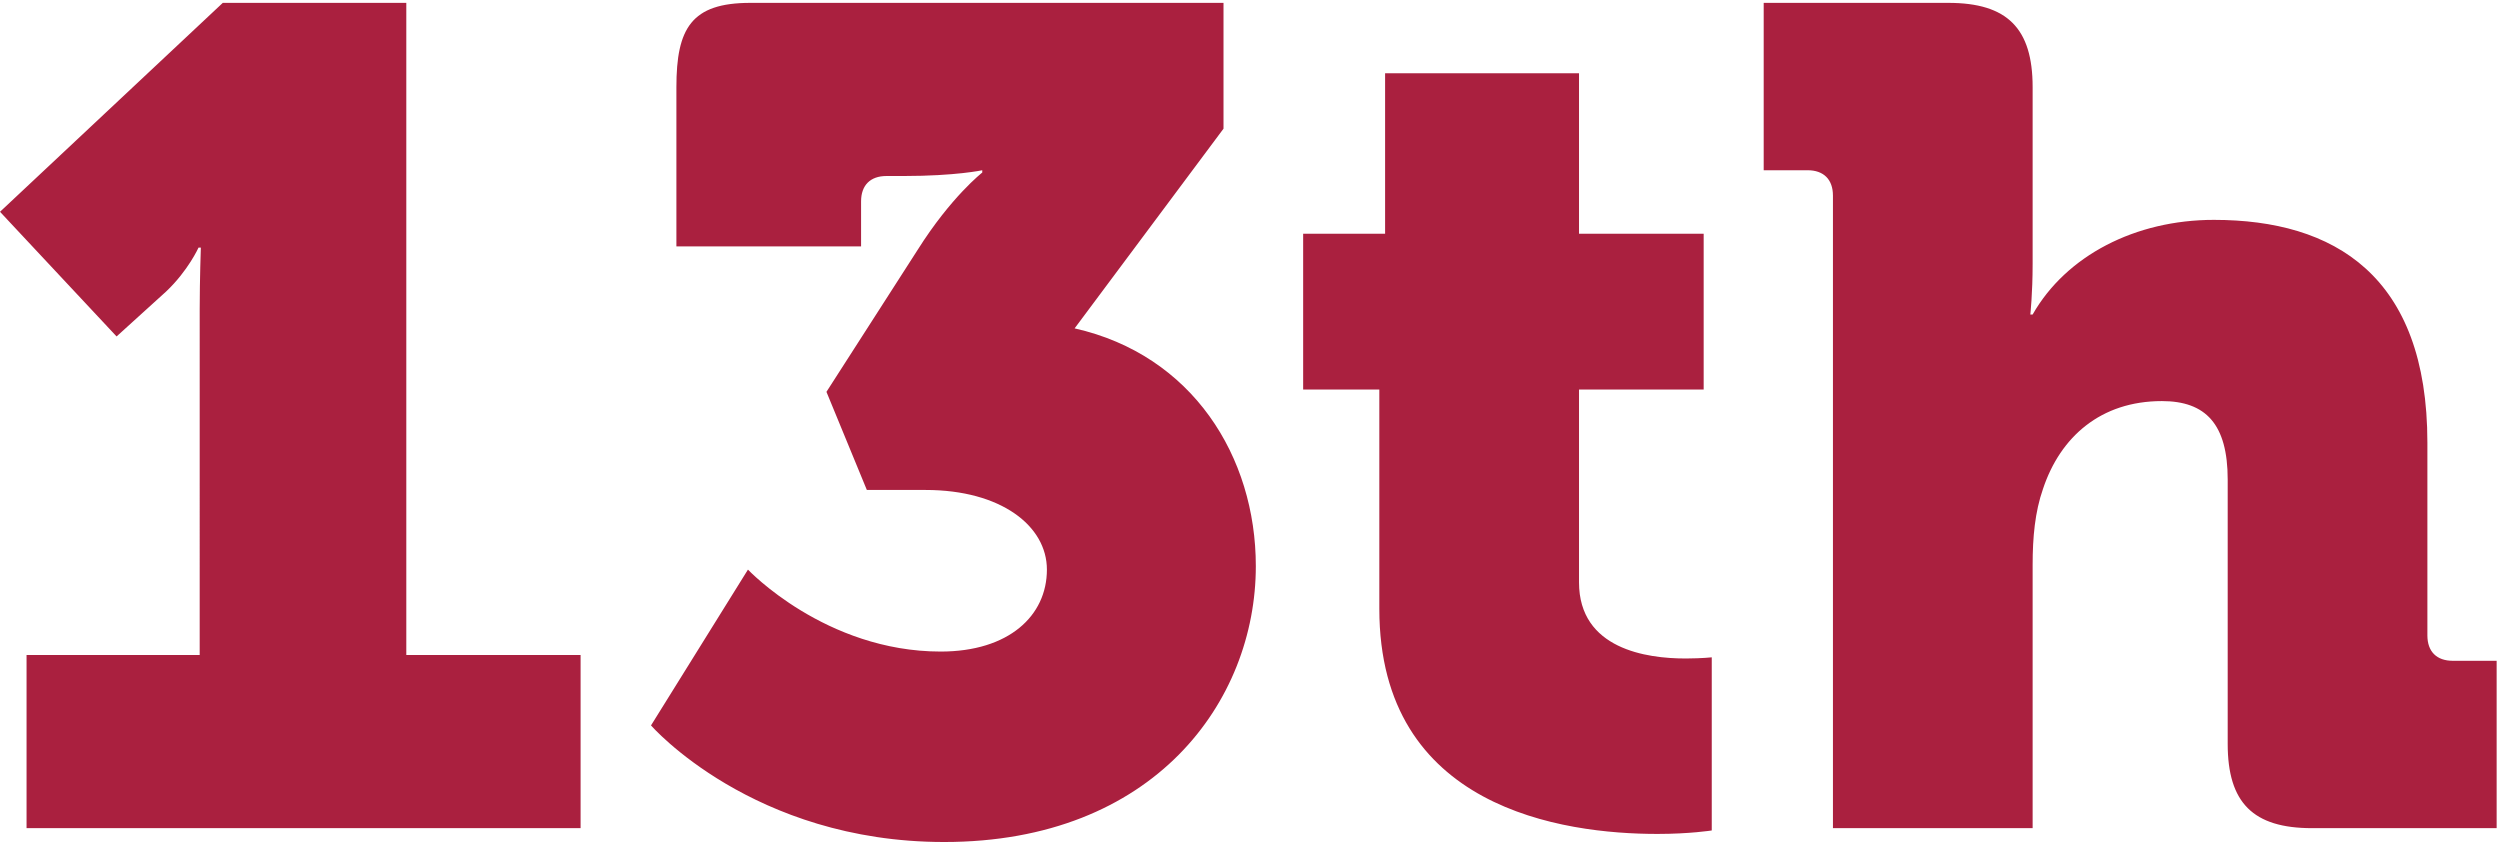 <?xml version="1.0" encoding="UTF-8"?>
<svg width="483px" height="163px" viewBox="0 0 483 163" version="1.1" xmlns="http://www.w3.org/2000/svg" xmlns:xlink="http://www.w3.org/1999/xlink">
    <title>13th</title>
    <g id="Desktop--🖥" stroke="none" stroke-width="1" fill="none" fill-rule="evenodd">
        <g id="Menu-Ouvert" transform="translate(-482, -174)" fill="#AA203F" fill-rule="nonzero">
            <g id="HERO-HEADER" transform="translate(-1, 0)">
                <g id="TEXTE-" transform="translate(213.5, 124)">
                    <path d="M381.671,210 L381.671,176.55 L347.998,176.55 L347.998,50.555 L312.541,50.555 L269.502,90.918 L292.024,115.002 L301.613,106.305 C305.851,102.291 307.858,97.831 307.858,97.831 L308.303,97.831 C308.303,97.831 308.089,103.85 308.081,109.767 L308.08,176.55 L274.63,176.55 L274.63,210 L381.671,210 Z M451.916,212.676 C492.502,212.676 512.125,185.47 512.125,159.379 C512.125,138.194 499.861,118.57 477.115,113.441 L505.882,74.862 L505.882,50.555 L414.452,50.555 C403.079,50.555 400.18,55.461 400.18,66.834 L400.18,97.608 L435.86,97.608 L435.86,88.911 C435.86,85.789 437.644,84.005 440.765,84.005 L444.111,84.005 C454.146,84.005 459.274,82.89 459.274,82.89 L459.274,83.336 C459.274,83.336 453.253,88.019 446.786,98.277 L429.17,125.706 L436.974,144.661 L448.348,144.661 C462.842,144.661 471.762,151.574 471.762,160.048 C471.762,168.968 464.404,175.881 451.247,175.881 C428.947,175.881 414.005,160.048 414.005,160.048 L395.274,190.153 C395.274,190.153 414.897,212.676 451.916,212.676 Z M600.211,210.446 L600.211,176.996 C600.211,176.996 598.331,177.205 595.38,177.218 L595.082,177.219 C587.722,177.219 574.566,175.435 574.566,162.501 L574.566,125.26 L598.649,125.26 L598.649,95.155 L574.566,95.155 L574.566,64.158 L537.101,64.158 L537.101,95.155 L521.269,95.155 L521.269,125.26 L535.986,125.26 L535.986,167.63 C535.986,206.209 571.443,211.115 589.73,211.115 C595.973,211.115 600.211,210.446 600.211,210.446 Z M662.205,210 L662.205,159.156 C662.205,153.804 662.65,148.898 664.212,144.438 C667.557,134.403 675.361,127.49 687.181,127.49 C695.654,127.49 699.891,131.95 699.891,142.654 L699.891,193.721 C699.891,205.094 704.798,210 716.17,210 L751.851,210 L751.851,177.665 L743.376,177.665 C740.255,177.665 738.471,175.881 738.471,172.759 L738.471,135.518 C738.471,103.183 720.408,92.479 697.216,92.479 C682.052,92.479 668.672,99.392 662.205,110.765 L661.759,110.765 C661.759,110.765 662.205,106.751 662.205,100.953 L662.205,66.834 C662.205,55.461 657.298,50.555 645.926,50.555 L610.245,50.555 L610.245,82.89 L618.72,82.89 C621.841,82.89 623.625,84.674 623.625,87.796 L623.625,210 L662.205,210 Z" id="13th"></path>
                </g>
            </g>
        </g>
    </g>
</svg>
